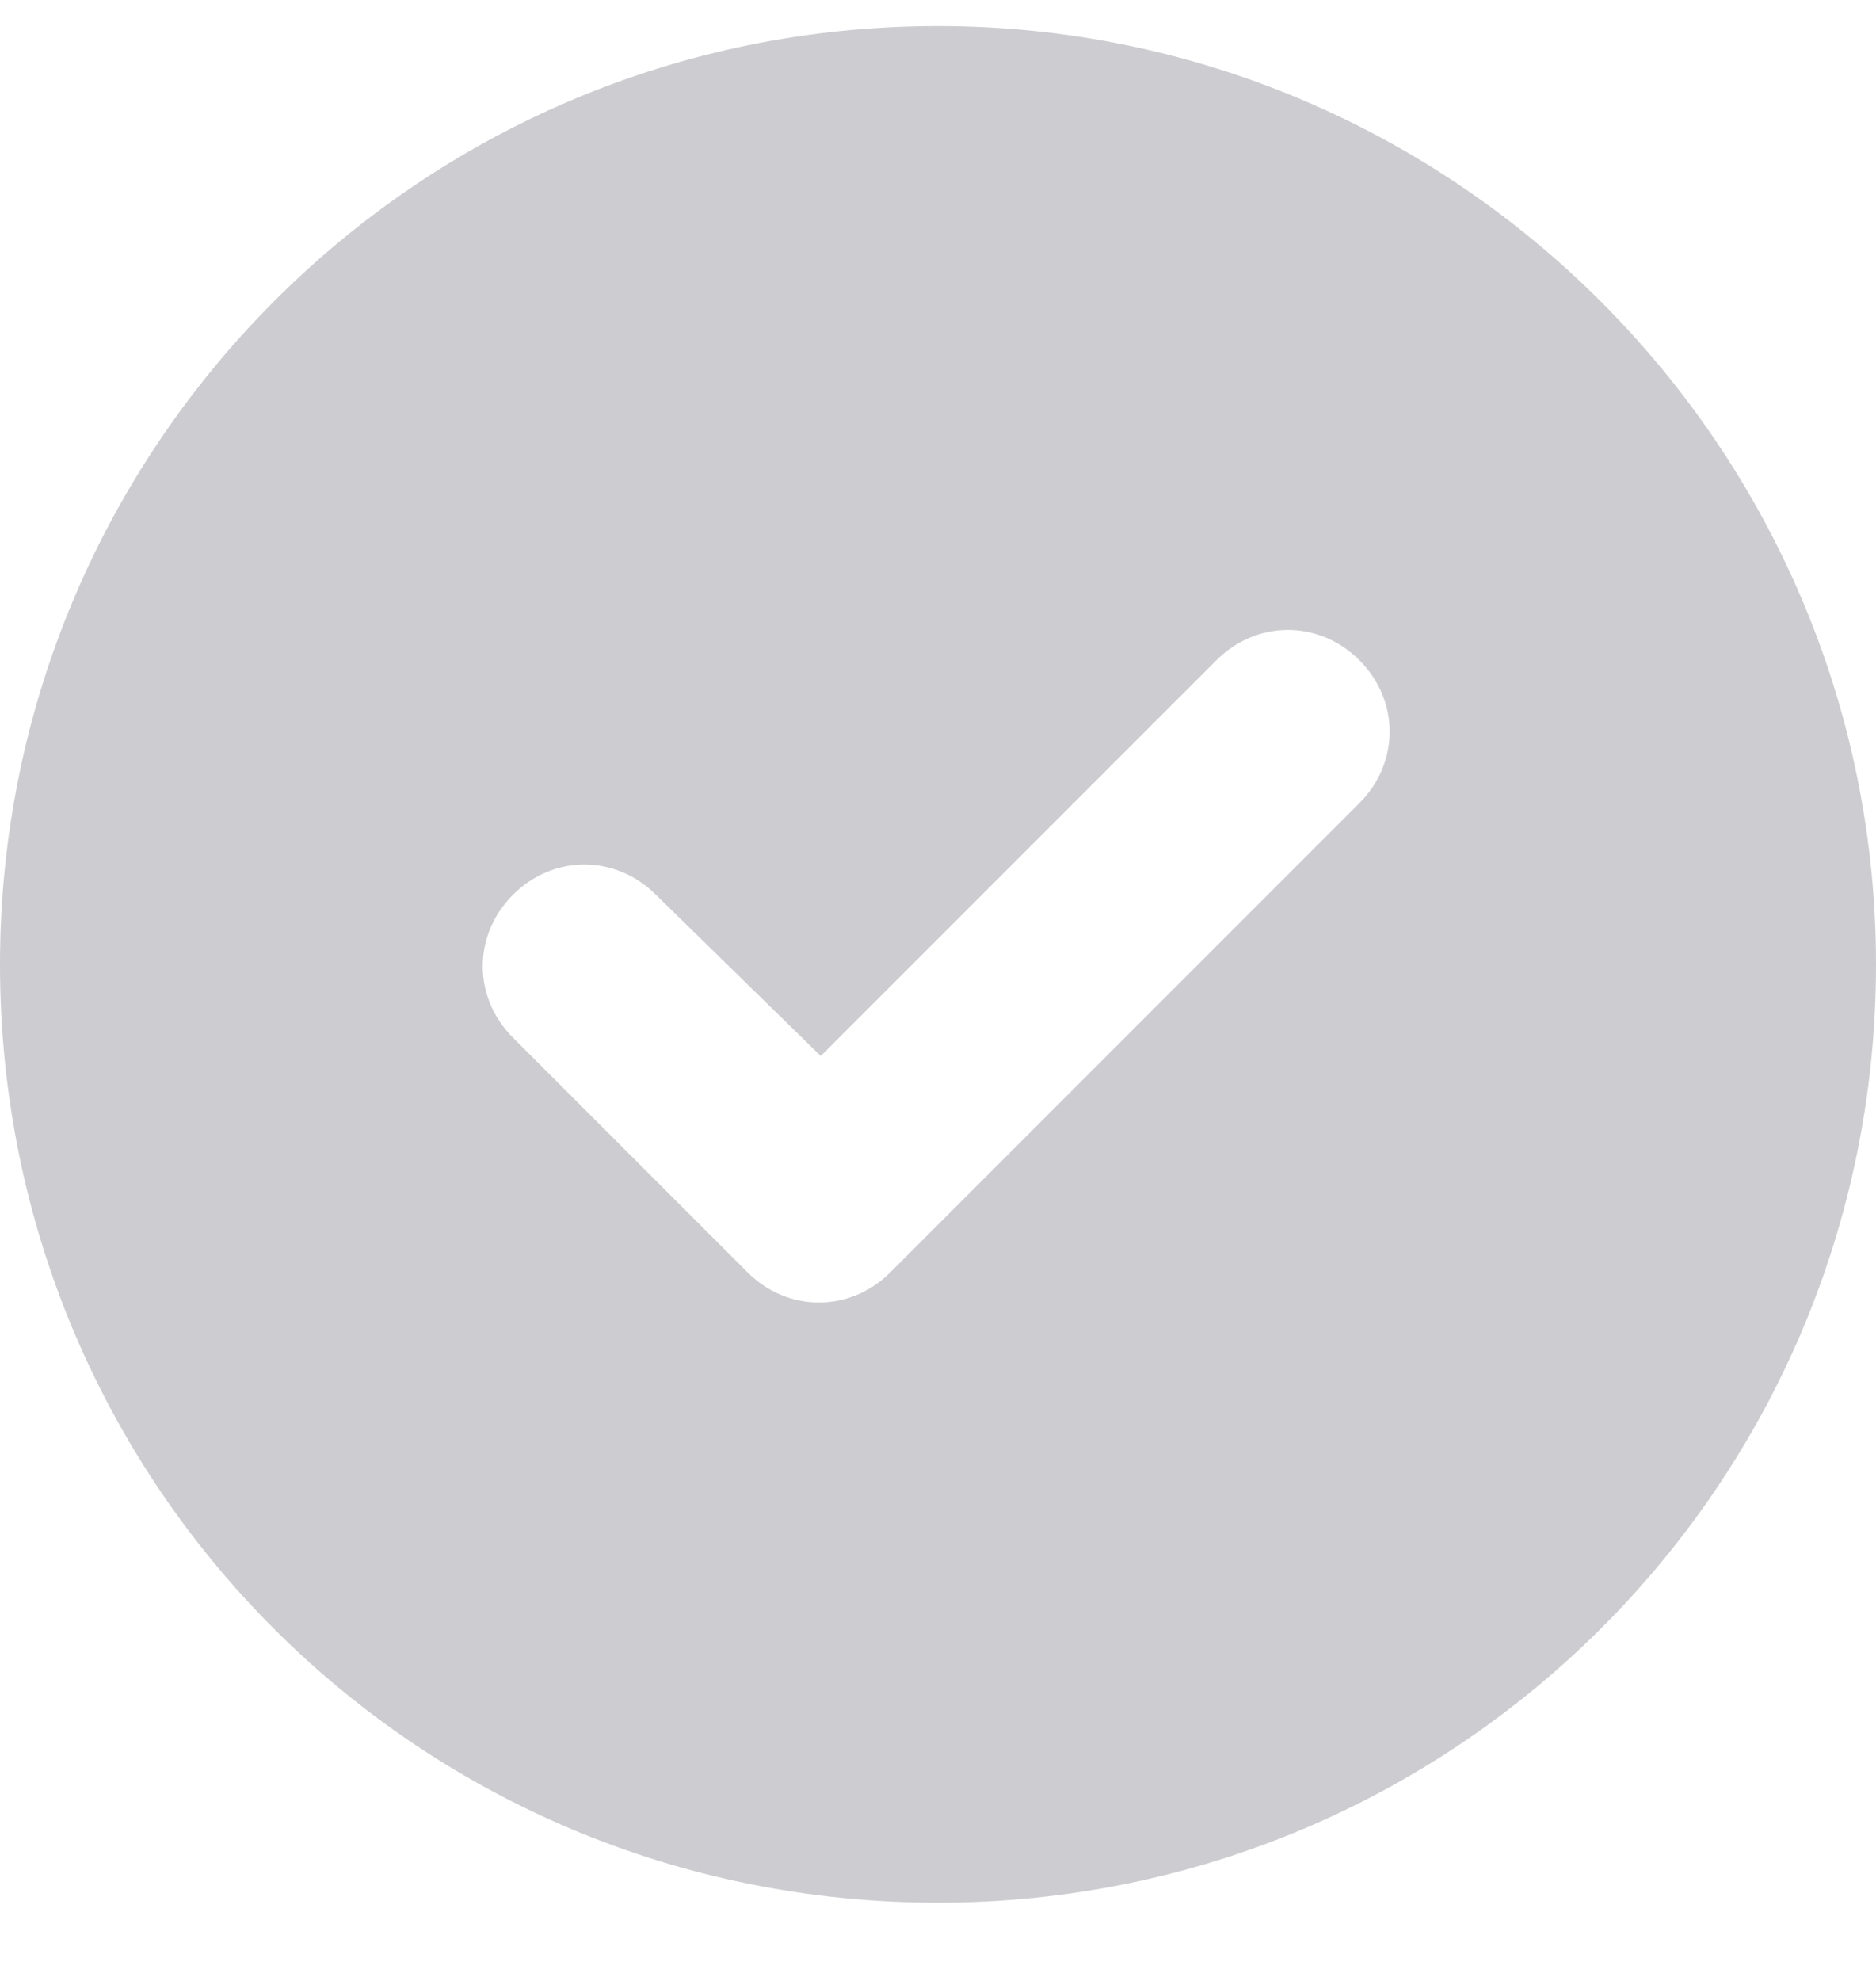 <svg width="18" height="19" viewBox="0 0 18 19" fill="none" xmlns="http://www.w3.org/2000/svg">
<path opacity="0.2" d="M0 9.25C0 4.293 4.008 0.25 9 0.25C13.957 0.25 18 4.293 18 9.25C18 14.242 13.957 18.25 9 18.25C4.008 18.25 0 14.242 0 9.25ZM13.043 7.703C13.43 7.316 13.43 6.719 13.043 6.332C12.656 5.945 12.059 5.945 11.672 6.332L7.875 10.129L6.293 8.582C5.906 8.195 5.309 8.195 4.922 8.582C4.535 8.969 4.535 9.566 4.922 9.953L7.172 12.203C7.559 12.59 8.156 12.59 8.543 12.203L13.043 7.703Z" fill="#05091D"/>
</svg>
